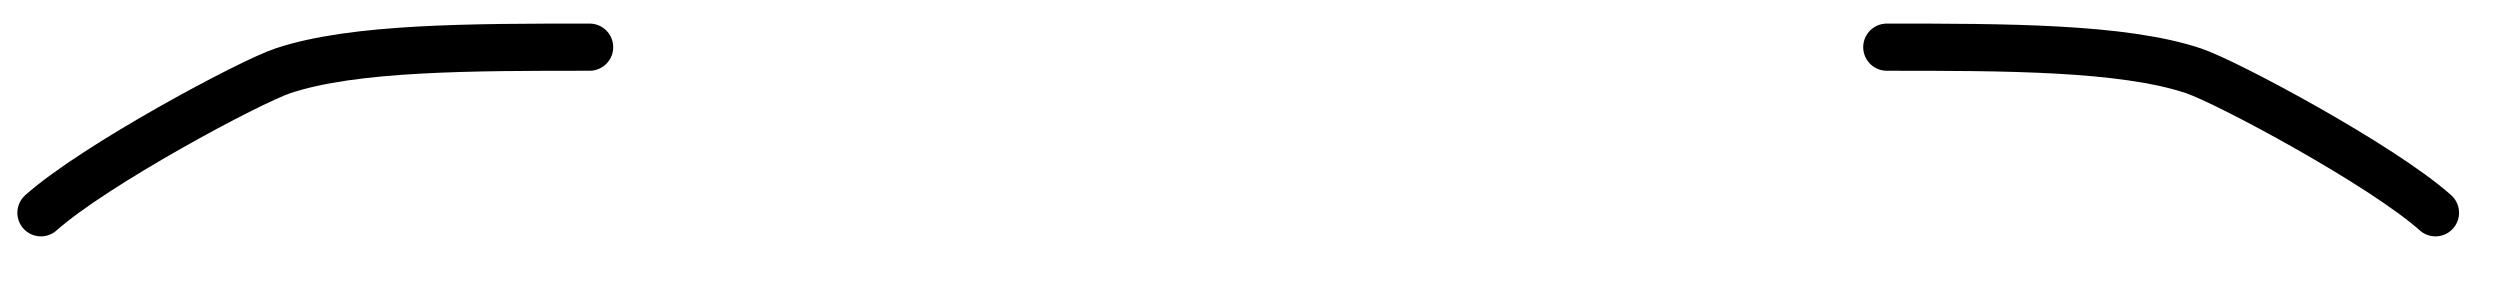 <svg width="53" height="6" viewBox="0 0 53 6" fill="none" xmlns="http://www.w3.org/2000/svg">
<path d="M12.5 1C10 1 7.5 1 6 1.5C5.289 1.737 2 3.5 0.868 4.511" stroke="black" stroke-linecap="round"/>
<path d="M40 1C42.5 1 45 1 46.5 1.5C47.211 1.737 50.5 3.5 51.632 4.511" stroke="black" stroke-linecap="round"/>
</svg>

